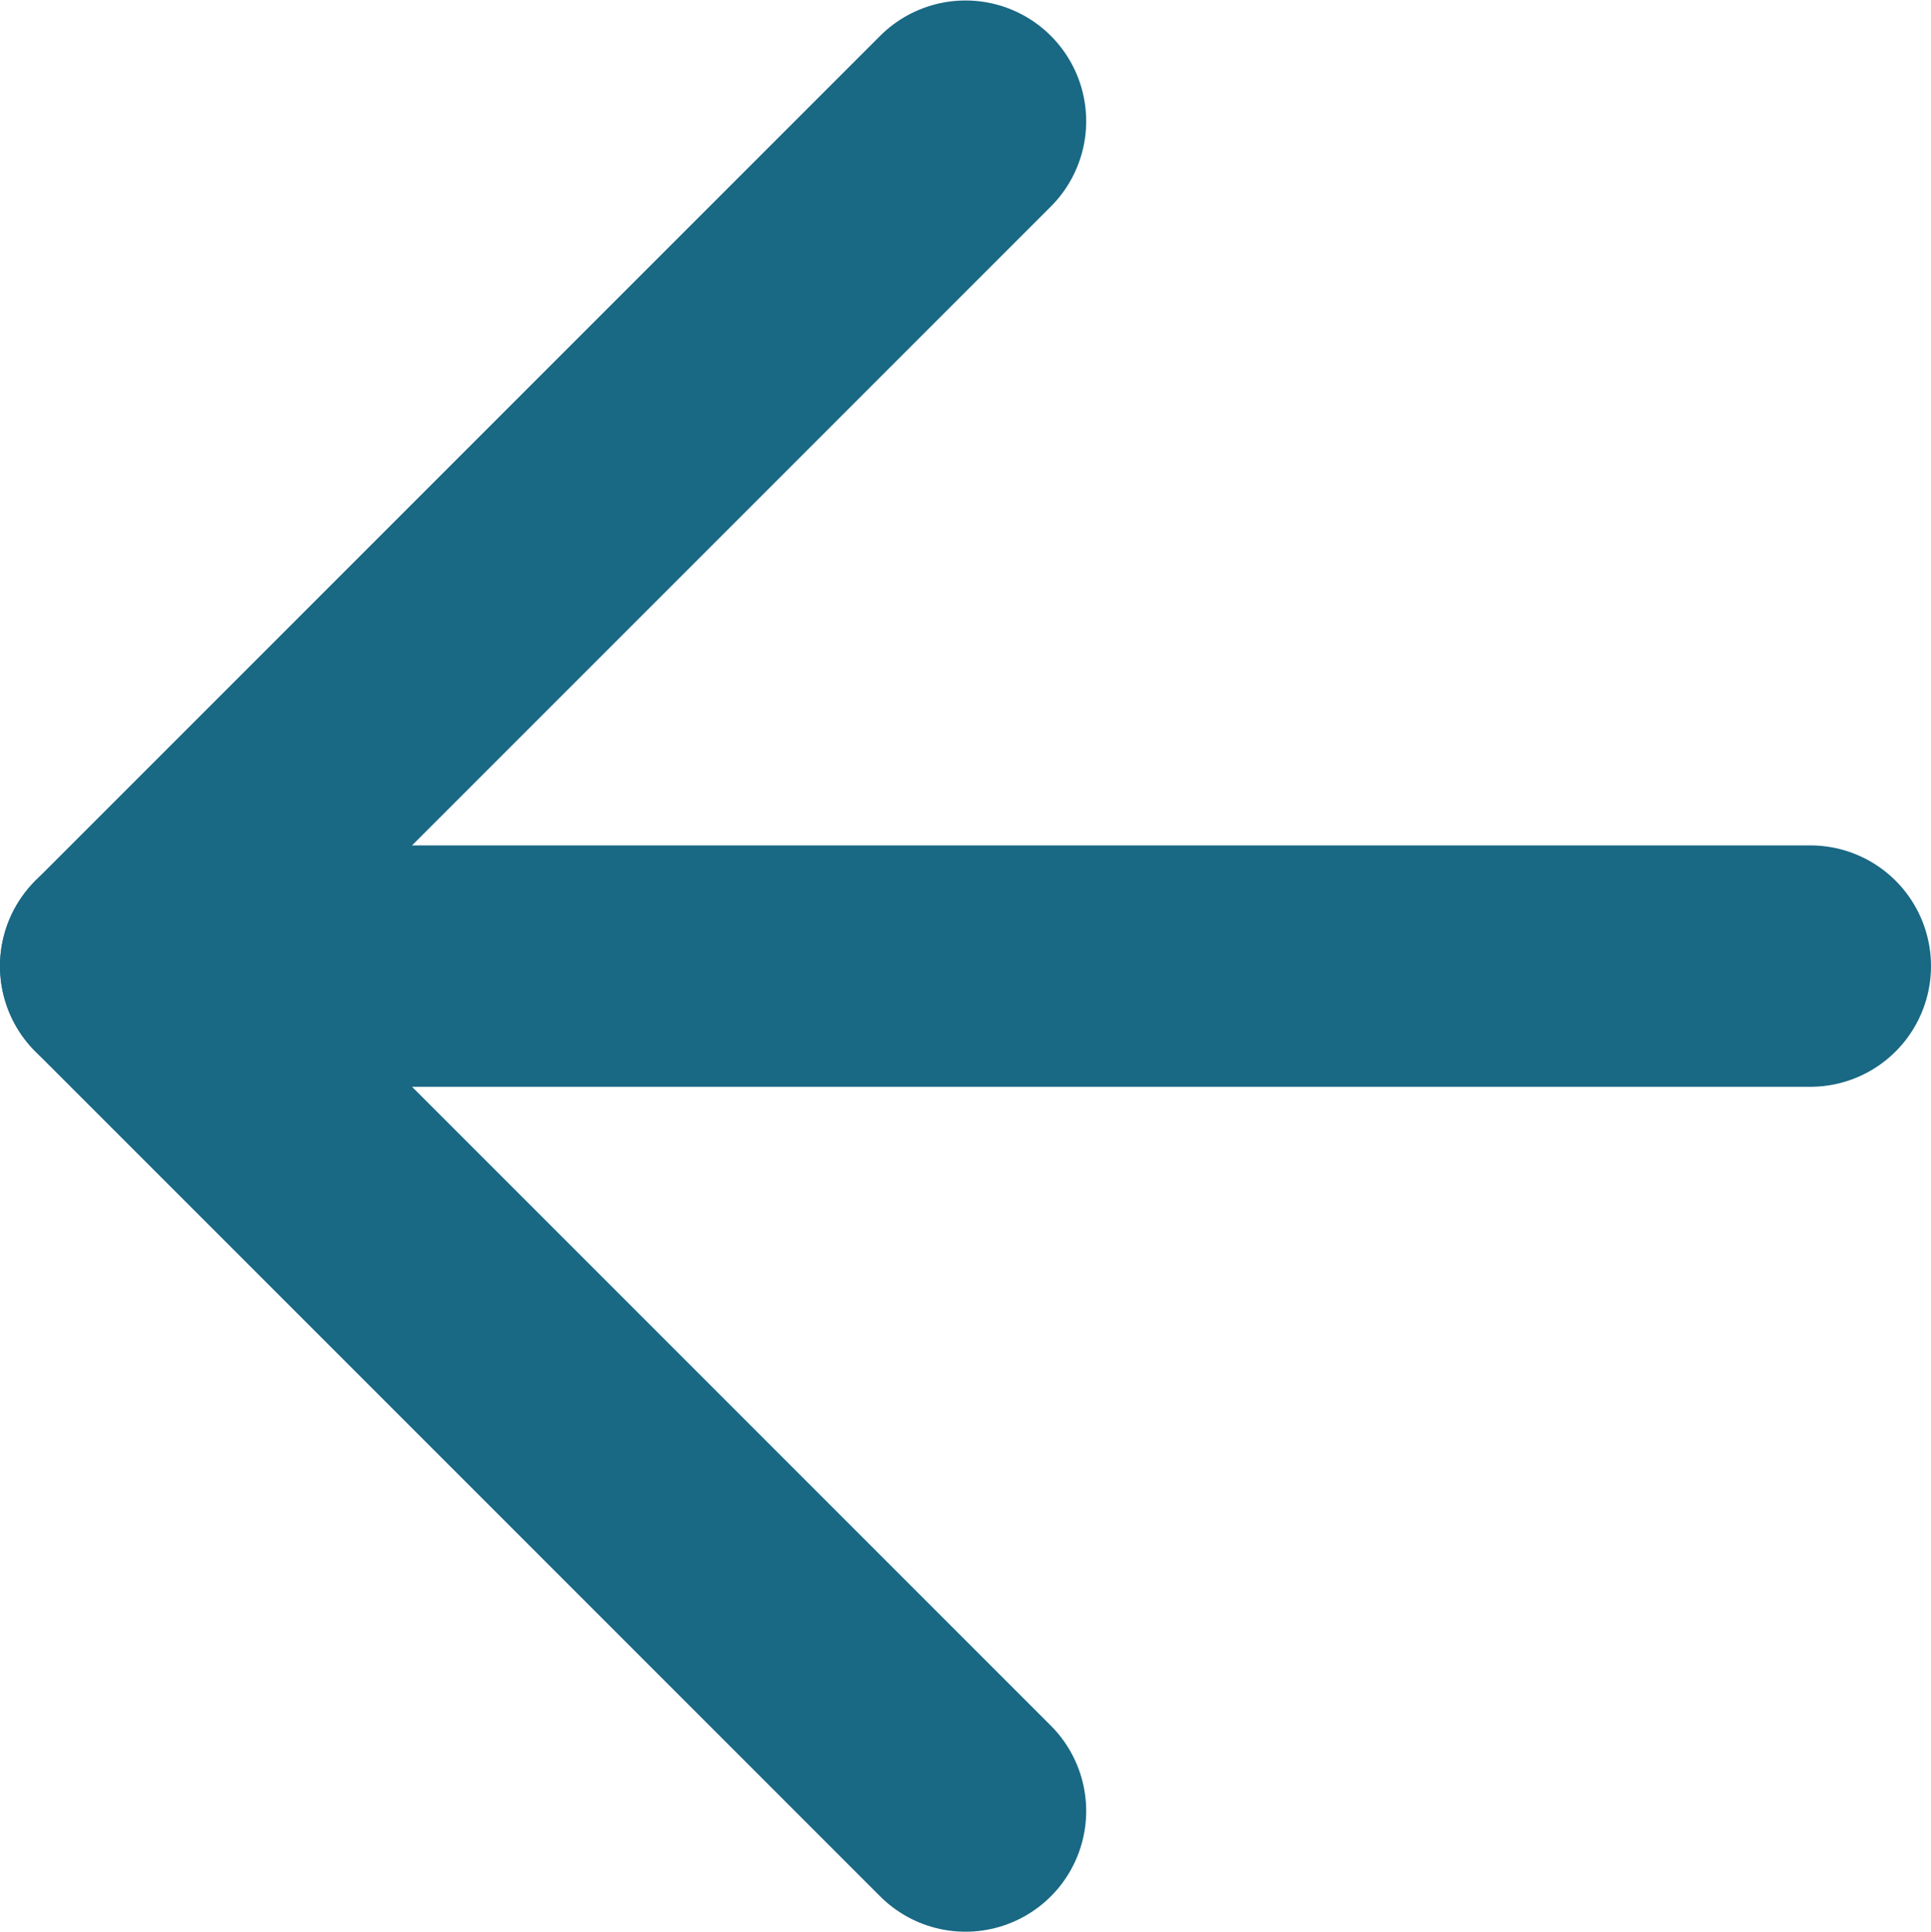 <svg width="16" height="16.008" viewBox="0 0 16 16.008" fill="none" xmlns="http://www.w3.org/2000/svg" xmlns:xlink="http://www.w3.org/1999/xlink">
	<desc>
			Created with Pixso.
	</desc>
	<defs/>
	<path id="Shape" d="M15 8.004L1 8.004" stroke="#196884" stroke-opacity="1" stroke-width="2" stroke-linejoin="round" stroke-linecap="round"/>
	<path id="Shape" d="M8 15.004L1 8.004L8 1.004" stroke="#196884" stroke-opacity="1" stroke-width="2" stroke-linejoin="round" stroke-linecap="round"/>
</svg>
